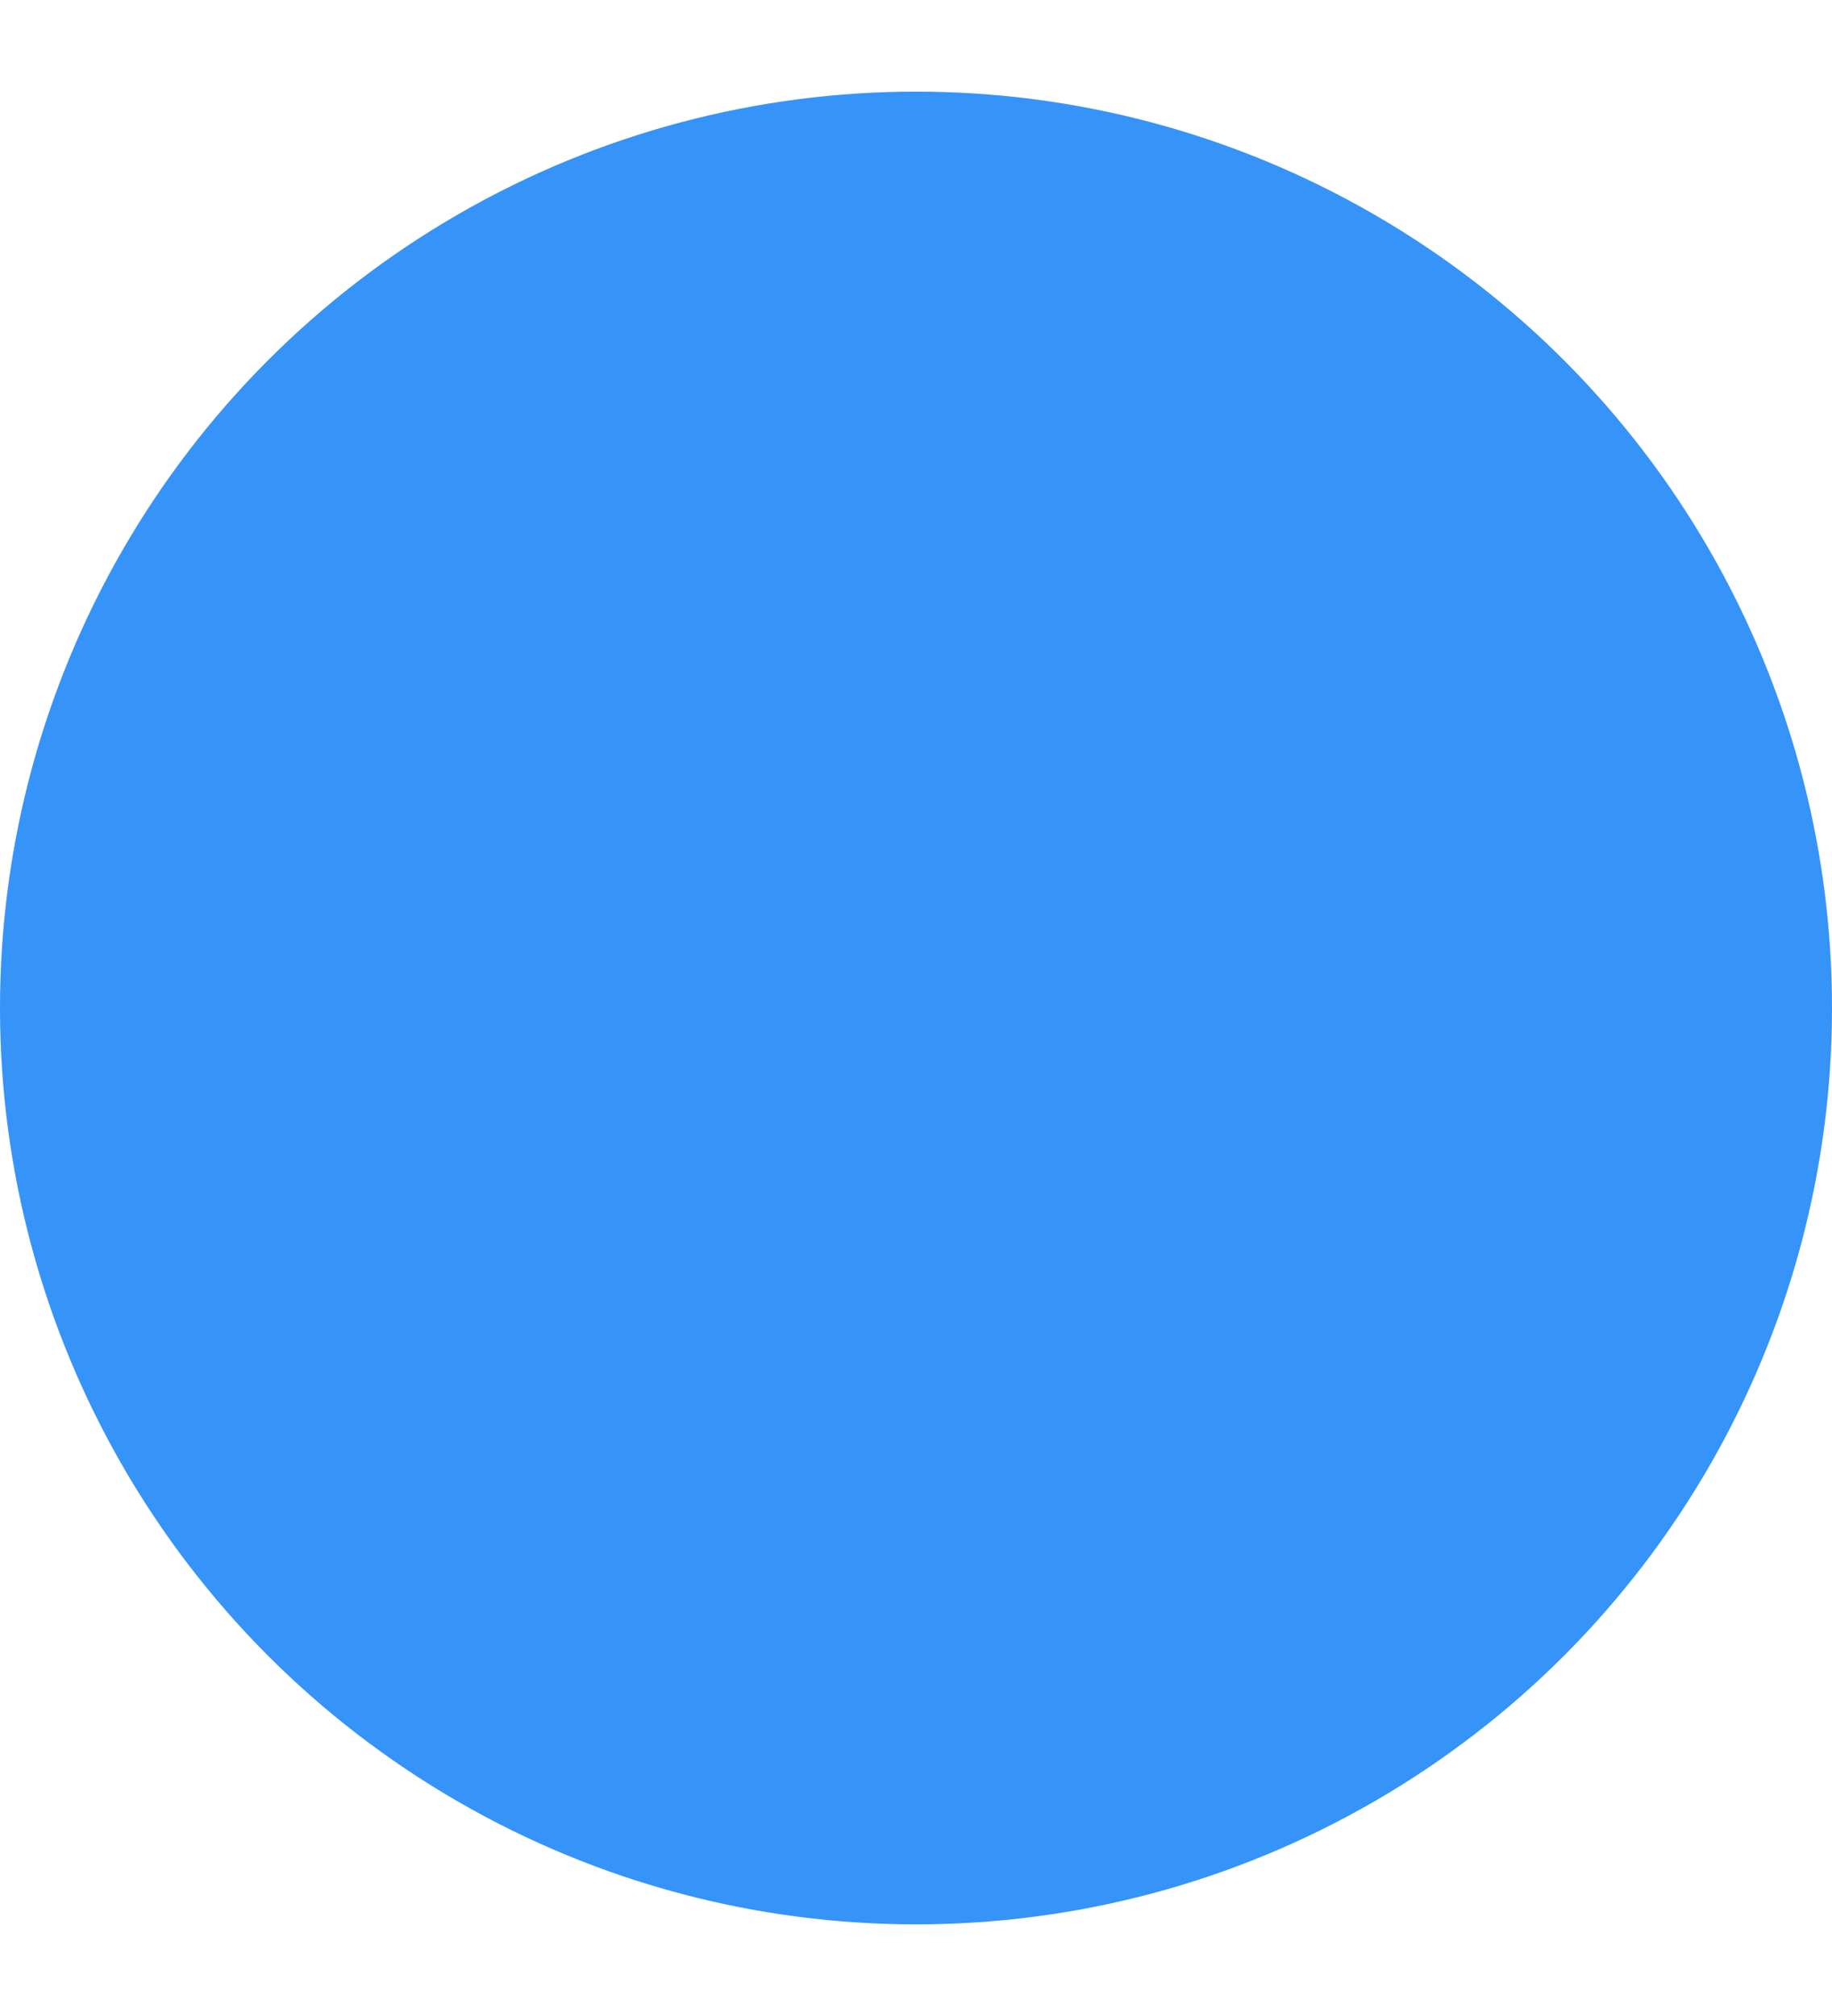 <?xml version="1.0" encoding="UTF-8" standalone="no"?>
<svg width="10px" height="11px" viewBox="0 0 10 11" version="1.1" xmlns="http://www.w3.org/2000/svg" xmlns:xlink="http://www.w3.org/1999/xlink" xmlns:sketch="http://www.bohemiancoding.com/sketch/ns">
    <!-- Generator: Sketch 3.2.2 (9983) - http://www.bohemiancoding.com/sketch -->
    <title>Oval 27</title>
    <desc>Created with Sketch.</desc>
    <defs></defs>
    <g id="OTC-Demo-Screens" stroke="none" stroke-width="1" fill="none" fill-rule="evenodd" sketch:type="MSPage">
        <g id="S2-03-Ship-Overview" sketch:type="MSArtboardGroup" transform="translate(-368, -83)" fill="#3693F8">
            <g id="IIDX-Header" sketch:type="MSLayerGroup">
                <g id="Top-Nav" transform="translate(285, 68)" sketch:type="MSShapeGroup">
                    <g id="BOP-Button" transform="translate(69, 0)">
                        <circle id="Oval-27" cx="19" cy="20.5" r="5"></circle>
                    </g>
                </g>
            </g>
        </g>
    </g>
</svg>
